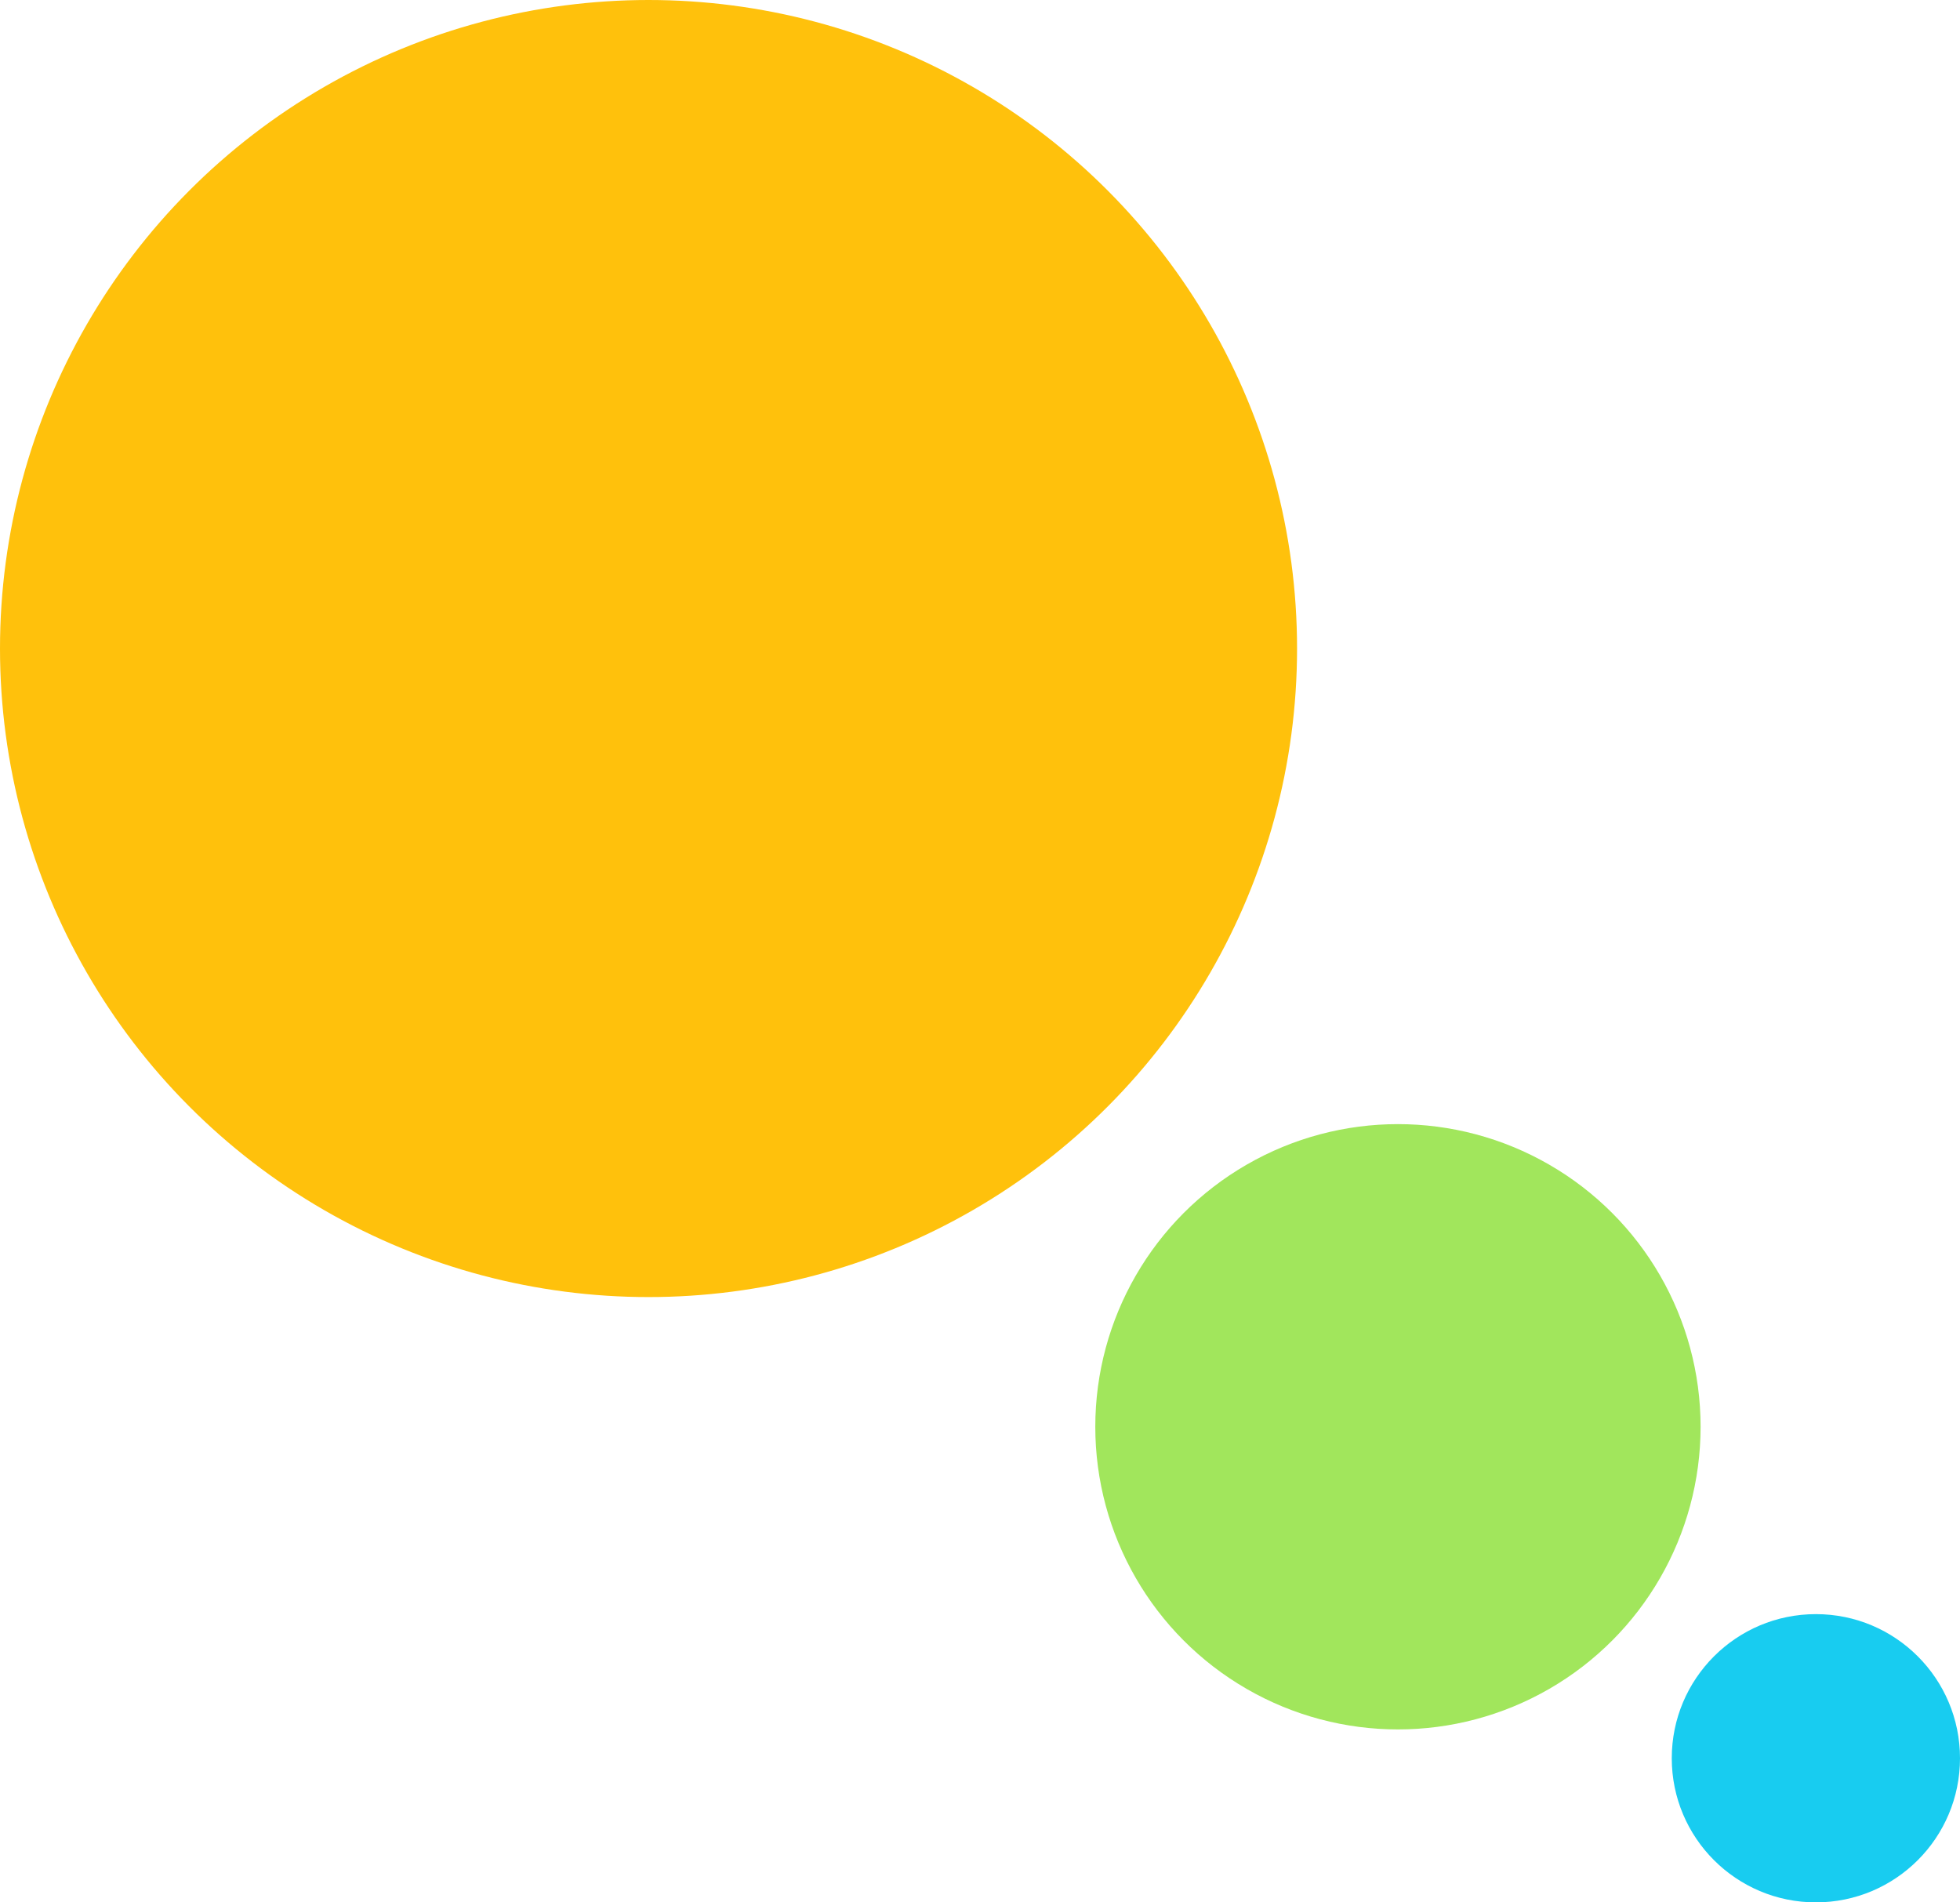 <svg width="68" height="66" viewBox="0 0 68 66" fill="none" xmlns="http://www.w3.org/2000/svg">
<g filter="url(#filter0_i_1189_291)">
<circle cx="22.5" cy="22.5" r="22.5" transform="matrix(-1 0 0 1 45 0)" fill="#FFC10C"/>
</g>
<g filter="url(#filter1_i_1189_291)">
<circle cx="5" cy="5" r="5" transform="matrix(-1 0 0 1 68 56)" fill="#18CCF0"/>
</g>
<g filter="url(#filter2_i_1189_291)">
<circle cx="10.5" cy="10.5" r="10.5" transform="matrix(-1 0 0 1 59 39)" fill="#A1E65C"/>
</g>
<defs>
<filter id="filter0_i_1189_291" x="0" y="0" width="45" height="45" filterUnits="userSpaceOnUse" color-interpolation-filters="sRGB">
<feFlood flood-opacity="0" result="BackgroundImageFix"/>
<feBlend mode="normal" in="SourceGraphic" in2="BackgroundImageFix" result="shape"/>
<feColorMatrix in="SourceAlpha" type="matrix" values="0 0 0 0 0 0 0 0 0 0 0 0 0 0 0 0 0 0 127 0" result="hardAlpha"/>
<feOffset/>
<feGaussianBlur stdDeviation="2"/>
<feComposite in2="hardAlpha" operator="arithmetic" k2="-1" k3="1"/>
<feColorMatrix type="matrix" values="0 0 0 0 0.914 0 0 0 0 0.675 0 0 0 0 0.024 0 0 0 0.1 0"/>
<feBlend mode="normal" in2="shape" result="effect1_innerShadow_1189_291"/>
</filter>
<filter id="filter1_i_1189_291" x="58" y="56" width="10" height="10" filterUnits="userSpaceOnUse" color-interpolation-filters="sRGB">
<feFlood flood-opacity="0" result="BackgroundImageFix"/>
<feBlend mode="normal" in="SourceGraphic" in2="BackgroundImageFix" result="shape"/>
<feColorMatrix in="SourceAlpha" type="matrix" values="0 0 0 0 0 0 0 0 0 0 0 0 0 0 0 0 0 0 127 0" result="hardAlpha"/>
<feOffset/>
<feGaussianBlur stdDeviation="2"/>
<feComposite in2="hardAlpha" operator="arithmetic" k2="-1" k3="1"/>
<feColorMatrix type="matrix" values="0 0 0 0 0.455 0 0 0 0 0.247 0 0 0 0 0.796 0 0 0 0.2 0"/>
<feBlend mode="normal" in2="shape" result="effect1_innerShadow_1189_291"/>
</filter>
<filter id="filter2_i_1189_291" x="38" y="39" width="21" height="21" filterUnits="userSpaceOnUse" color-interpolation-filters="sRGB">
<feFlood flood-opacity="0" result="BackgroundImageFix"/>
<feBlend mode="normal" in="SourceGraphic" in2="BackgroundImageFix" result="shape"/>
<feColorMatrix in="SourceAlpha" type="matrix" values="0 0 0 0 0 0 0 0 0 0 0 0 0 0 0 0 0 0 127 0" result="hardAlpha"/>
<feOffset/>
<feGaussianBlur stdDeviation="2"/>
<feComposite in2="hardAlpha" operator="arithmetic" k2="-1" k3="1"/>
<feColorMatrix type="matrix" values="0 0 0 0 0.455 0 0 0 0 0.247 0 0 0 0 0.796 0 0 0 0.2 0"/>
<feBlend mode="normal" in2="shape" result="effect1_innerShadow_1189_291"/>
</filter>
</defs>
</svg>
